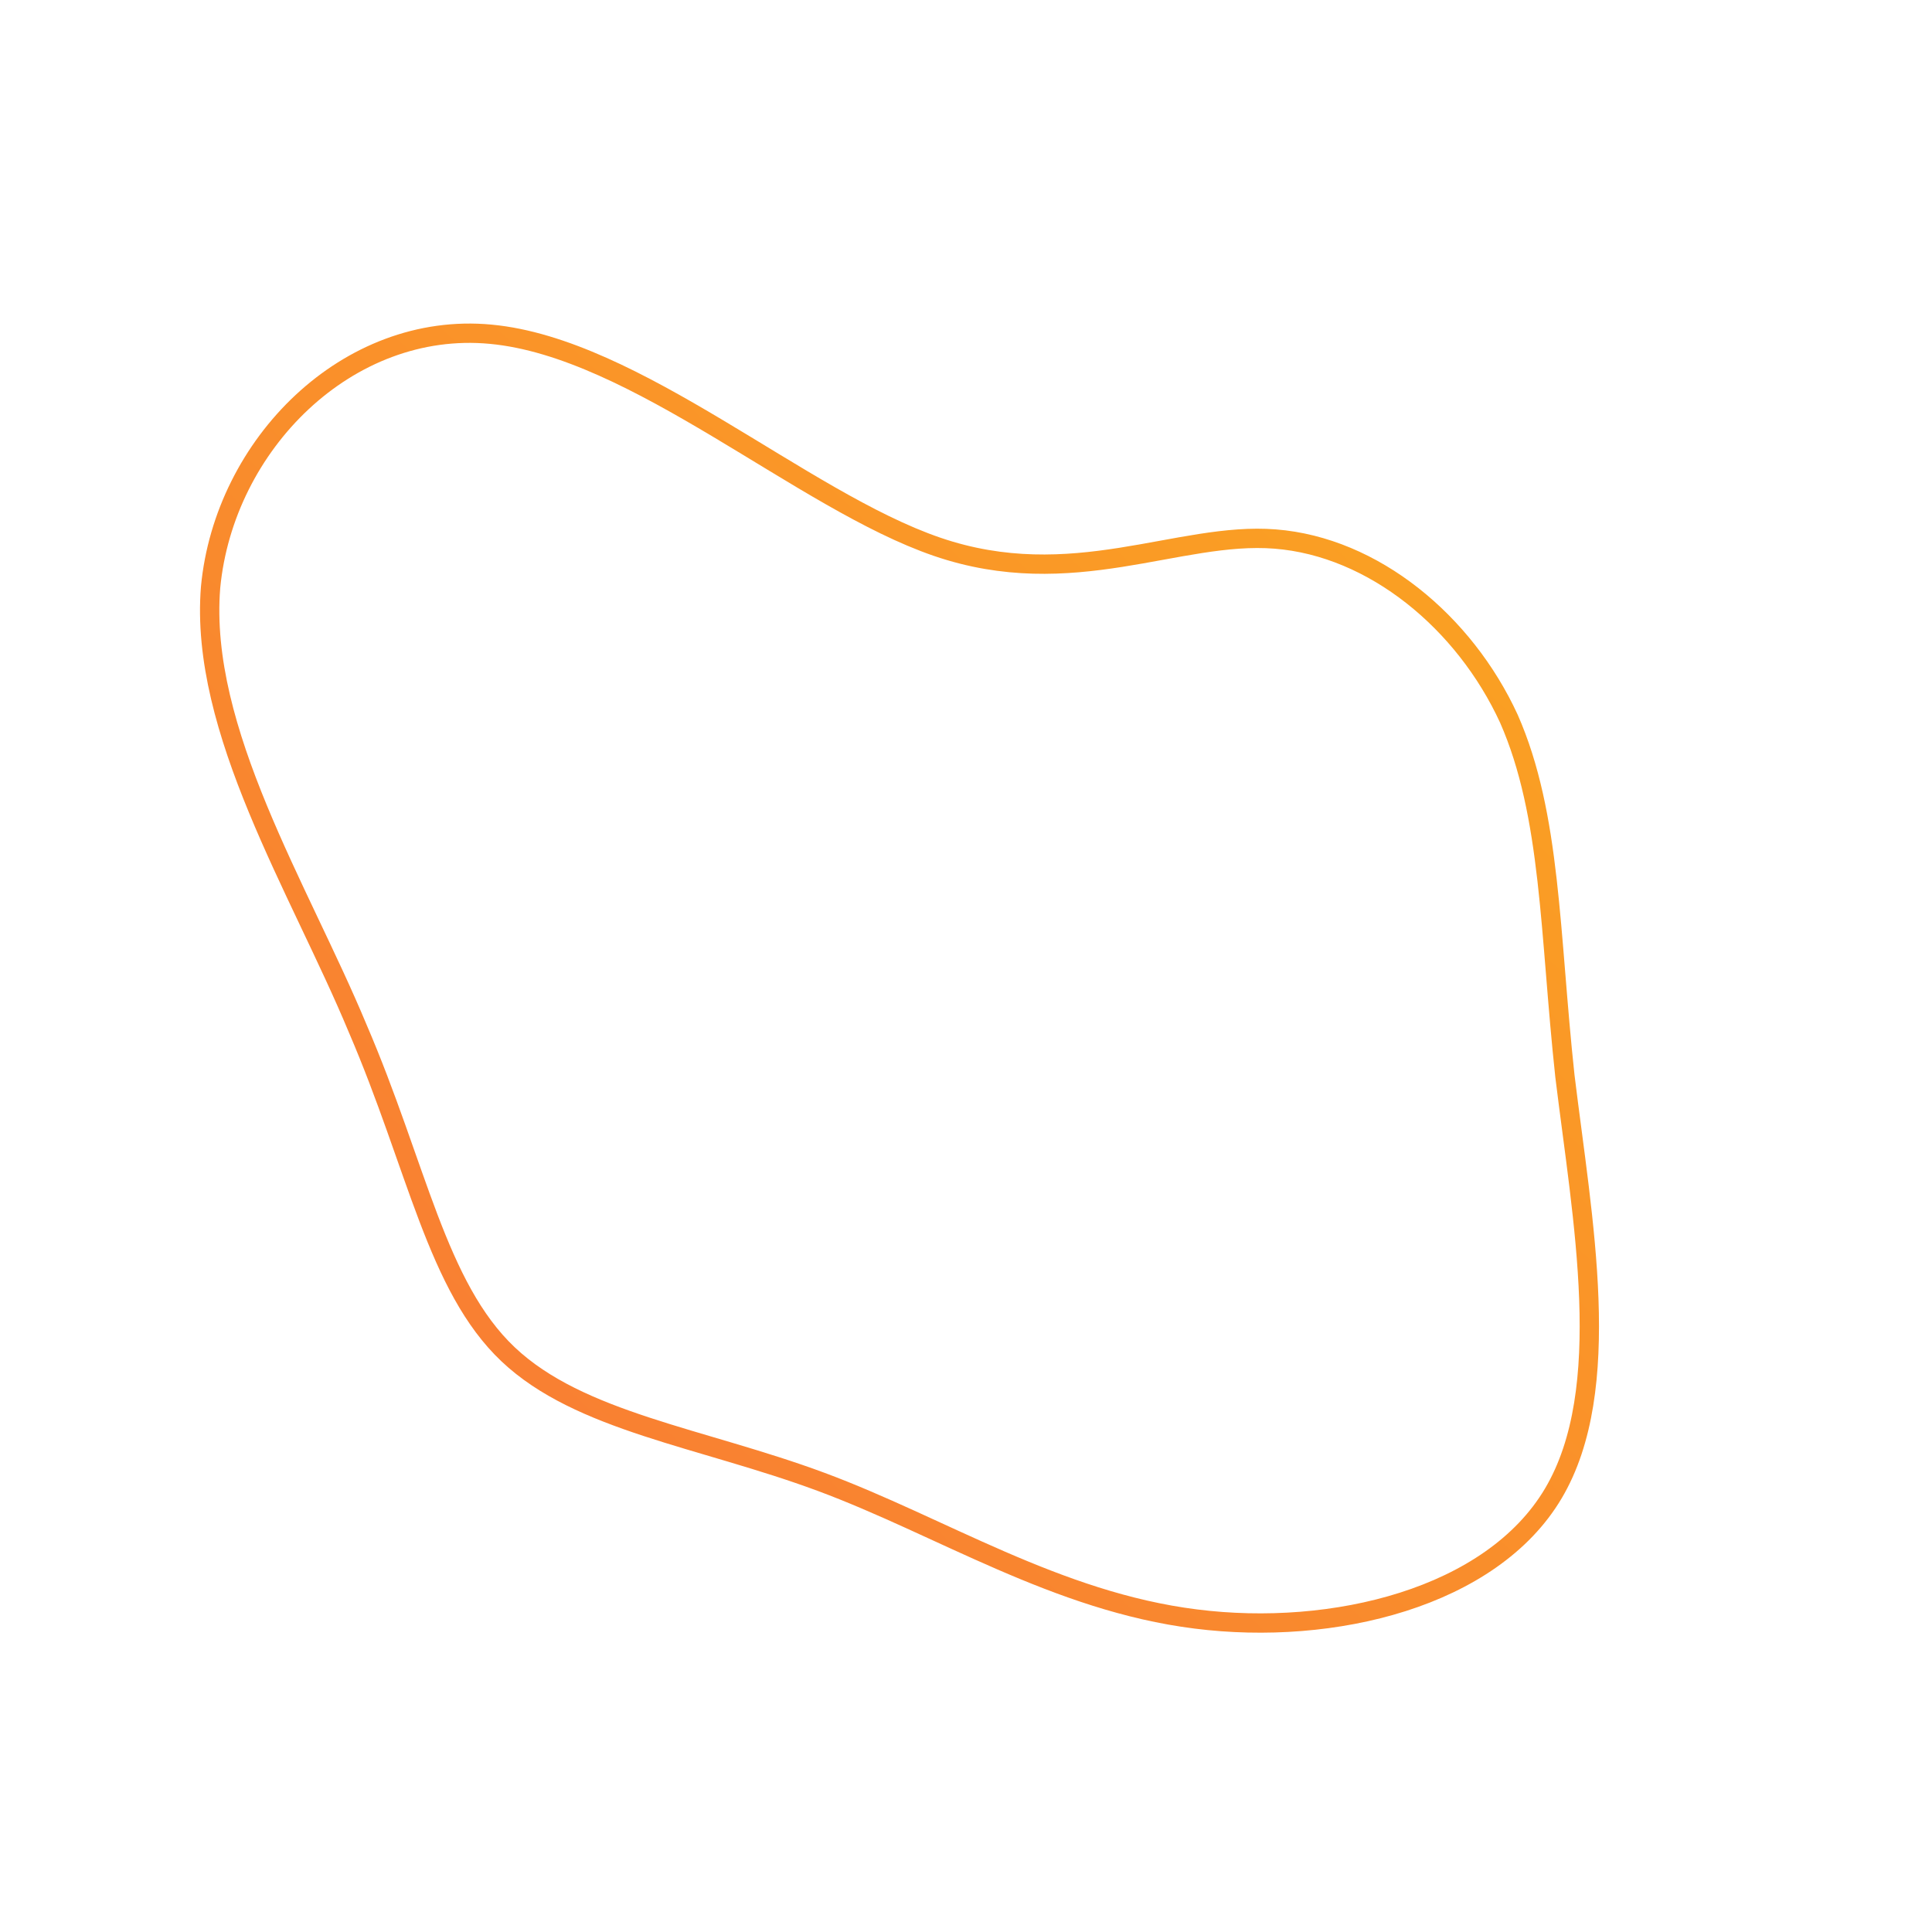 <!--?xml version="1.0" standalone="no"?-->
              <svg id="sw-js-blob-svg" viewBox="0 0 100 100" xmlns="http://www.w3.org/2000/svg" version="1.1">
                    <defs> 
                        <linearGradient id="sw-gradient" x1="0" x2="1" y1="1" y2="0">
                            <stop id="stop1" stop-color="rgba(248, 117, 55, 1)" offset="0%"></stop>
                            <stop id="stop2" stop-color="rgba(251, 168, 31, 1)" offset="100%"></stop>
                        </linearGradient>
                    </defs>
                <path fill="none" d="M16,-22.1C21.1,-21.7,25.8,-17.8,28.1,-12.8C30.3,-7.8,30.2,-1.7,31,5.7C31.9,13.1,33.6,21.9,30.4,27.3C27.2,32.7,19,34.7,11.9,33.8C4.7,32.9,-1.3,29,-7.5,26.7C-13.7,24.4,-20,23.6,-23.7,20.1C-27.4,16.6,-28.4,10.4,-31.5,3.2C-34.5,-4,-39.7,-12.2,-39.1,-19.6C-38.4,-27,-32,-33.4,-24.6,-32.7C-17.1,-32,-8.5,-24.1,-1.5,-21.7C5.5,-19.3,11,-22.5,16,-22.1Z" width="100%" height="100%" transform="translate(50 50)" stroke-width="1" style="transition: all 0.3s ease 0s;" stroke="url(#sw-gradient)"></path>
              </svg>